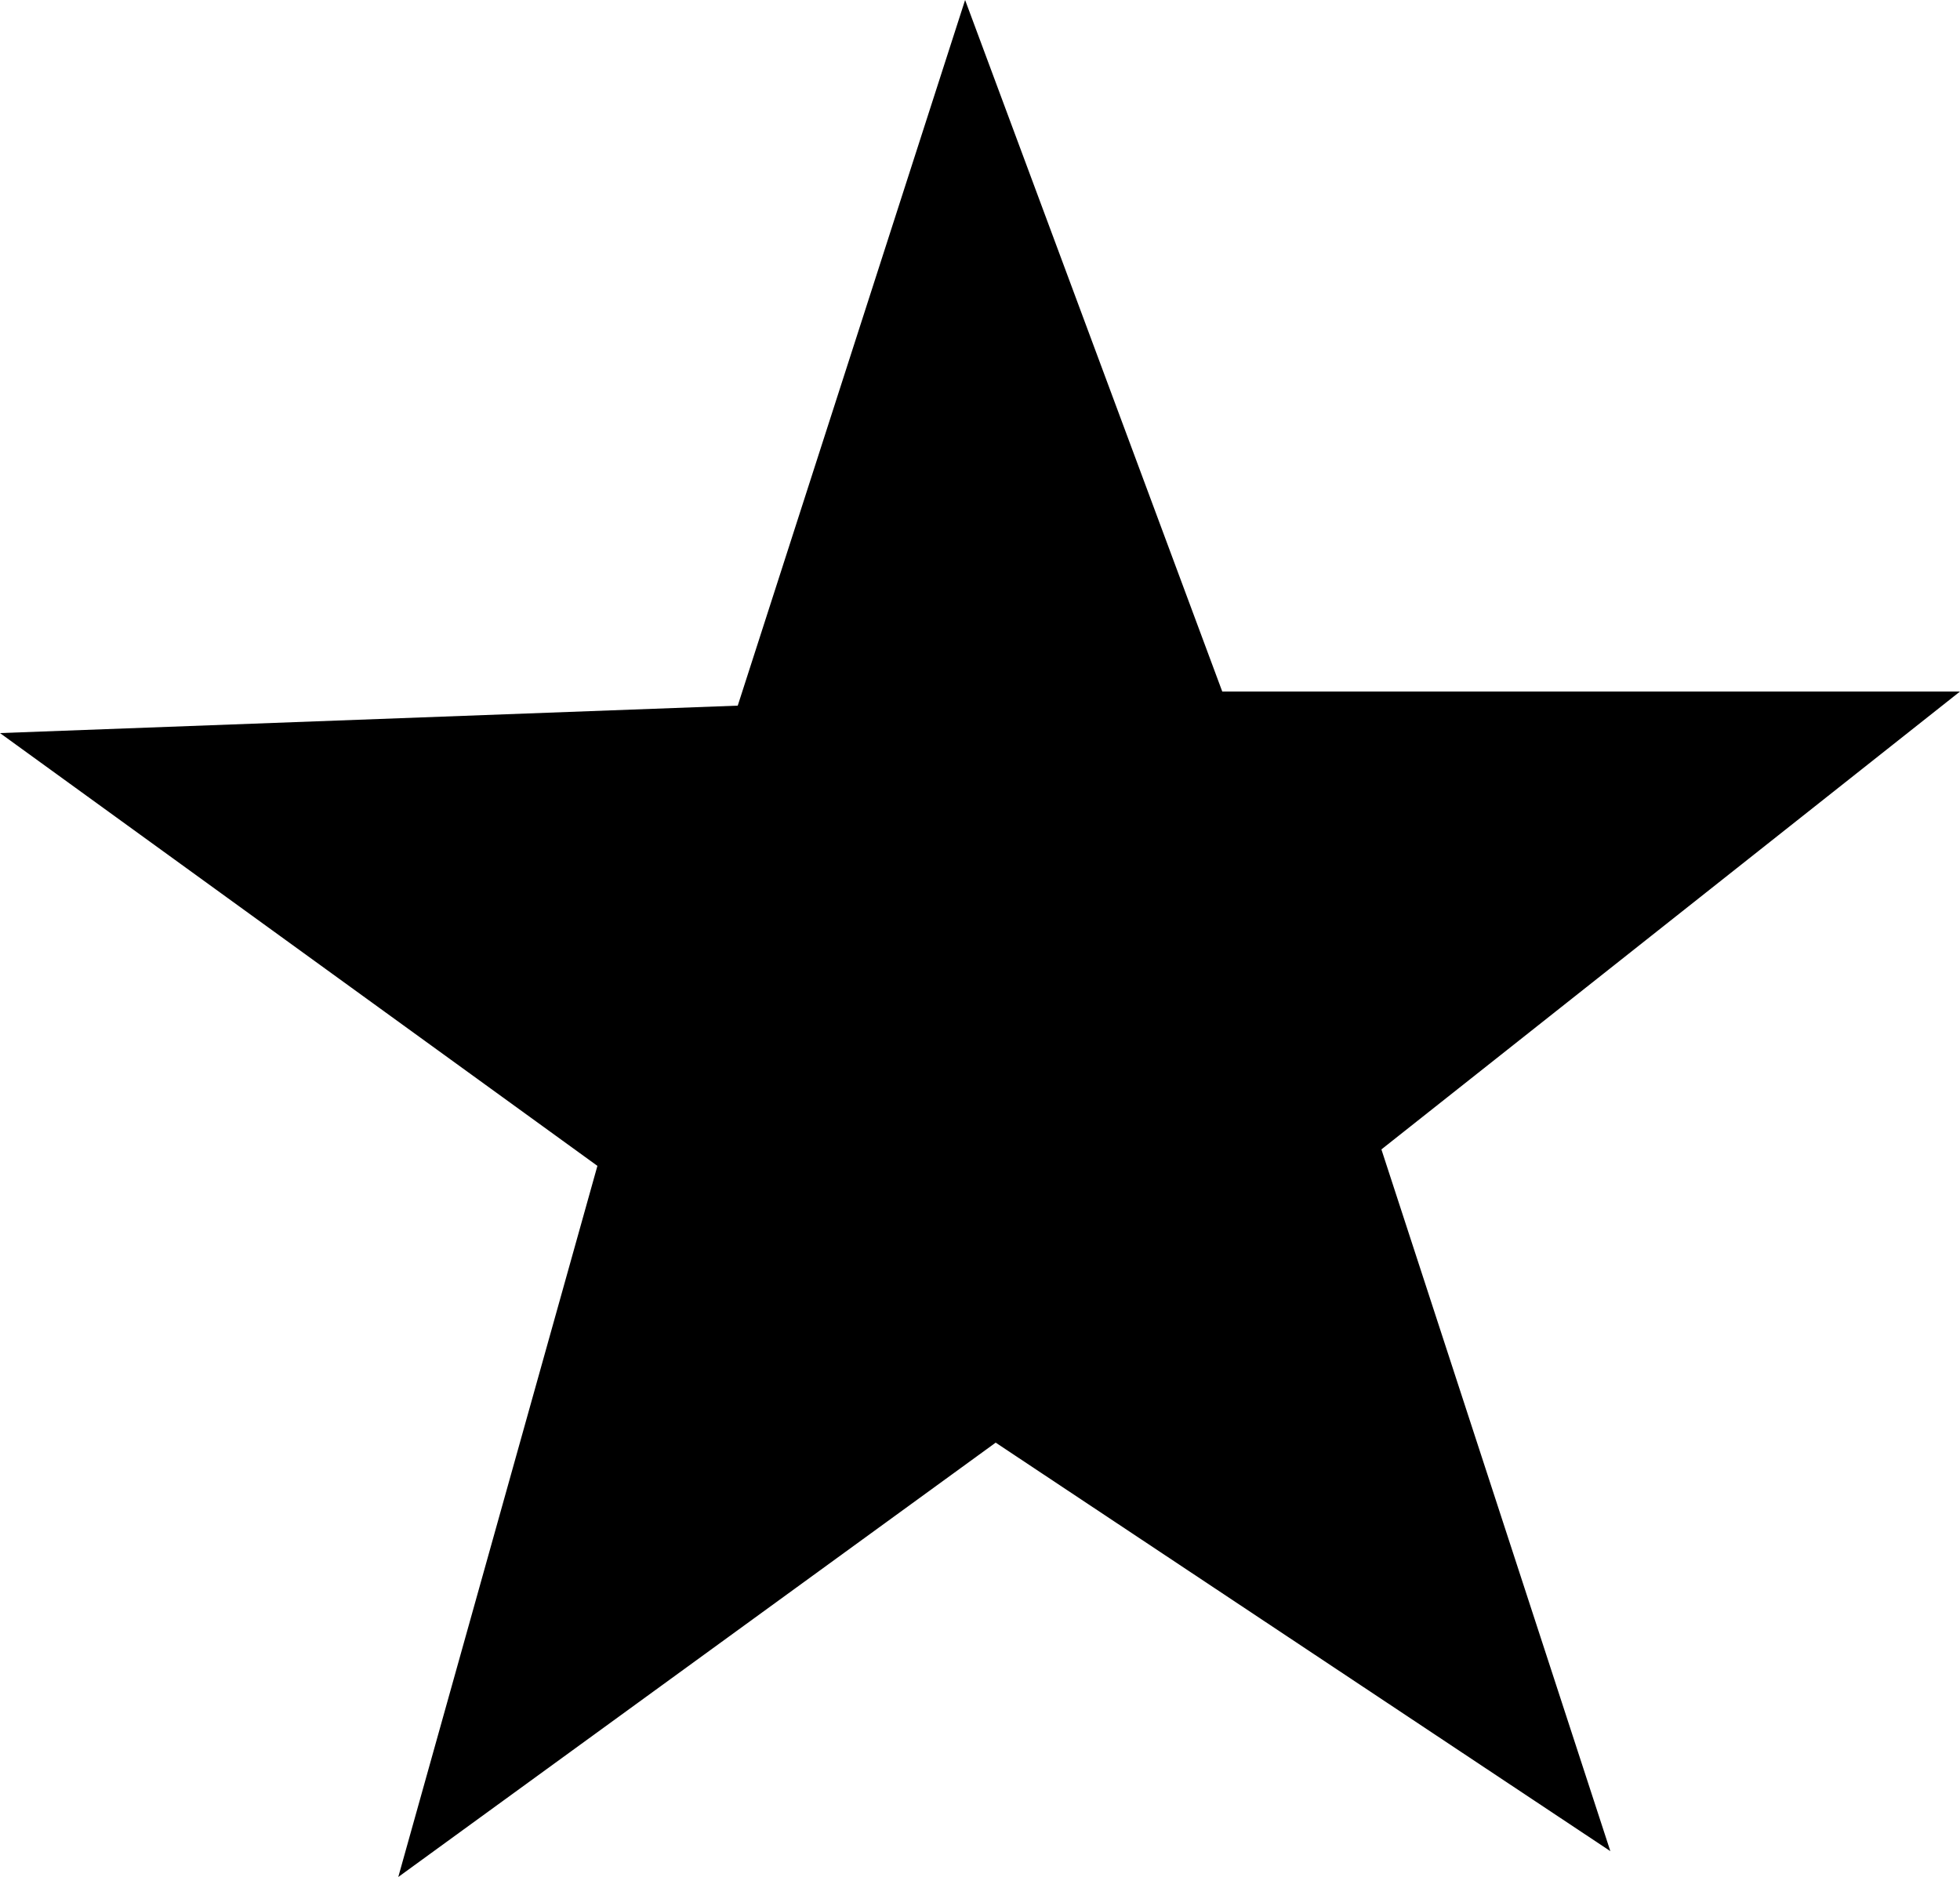 <svg data-name="Layer 1" xmlns="http://www.w3.org/2000/svg" viewBox="0 0 25 23.94"><title>star1</title><path class="cls-1" d="M20.54 23.61L12.7 18.4l-7.62 5.54 2.54-9.07L0 9.35 9.41 9l2.9-9 3.28 8.82H25l-7.38 5.84z"/></svg>